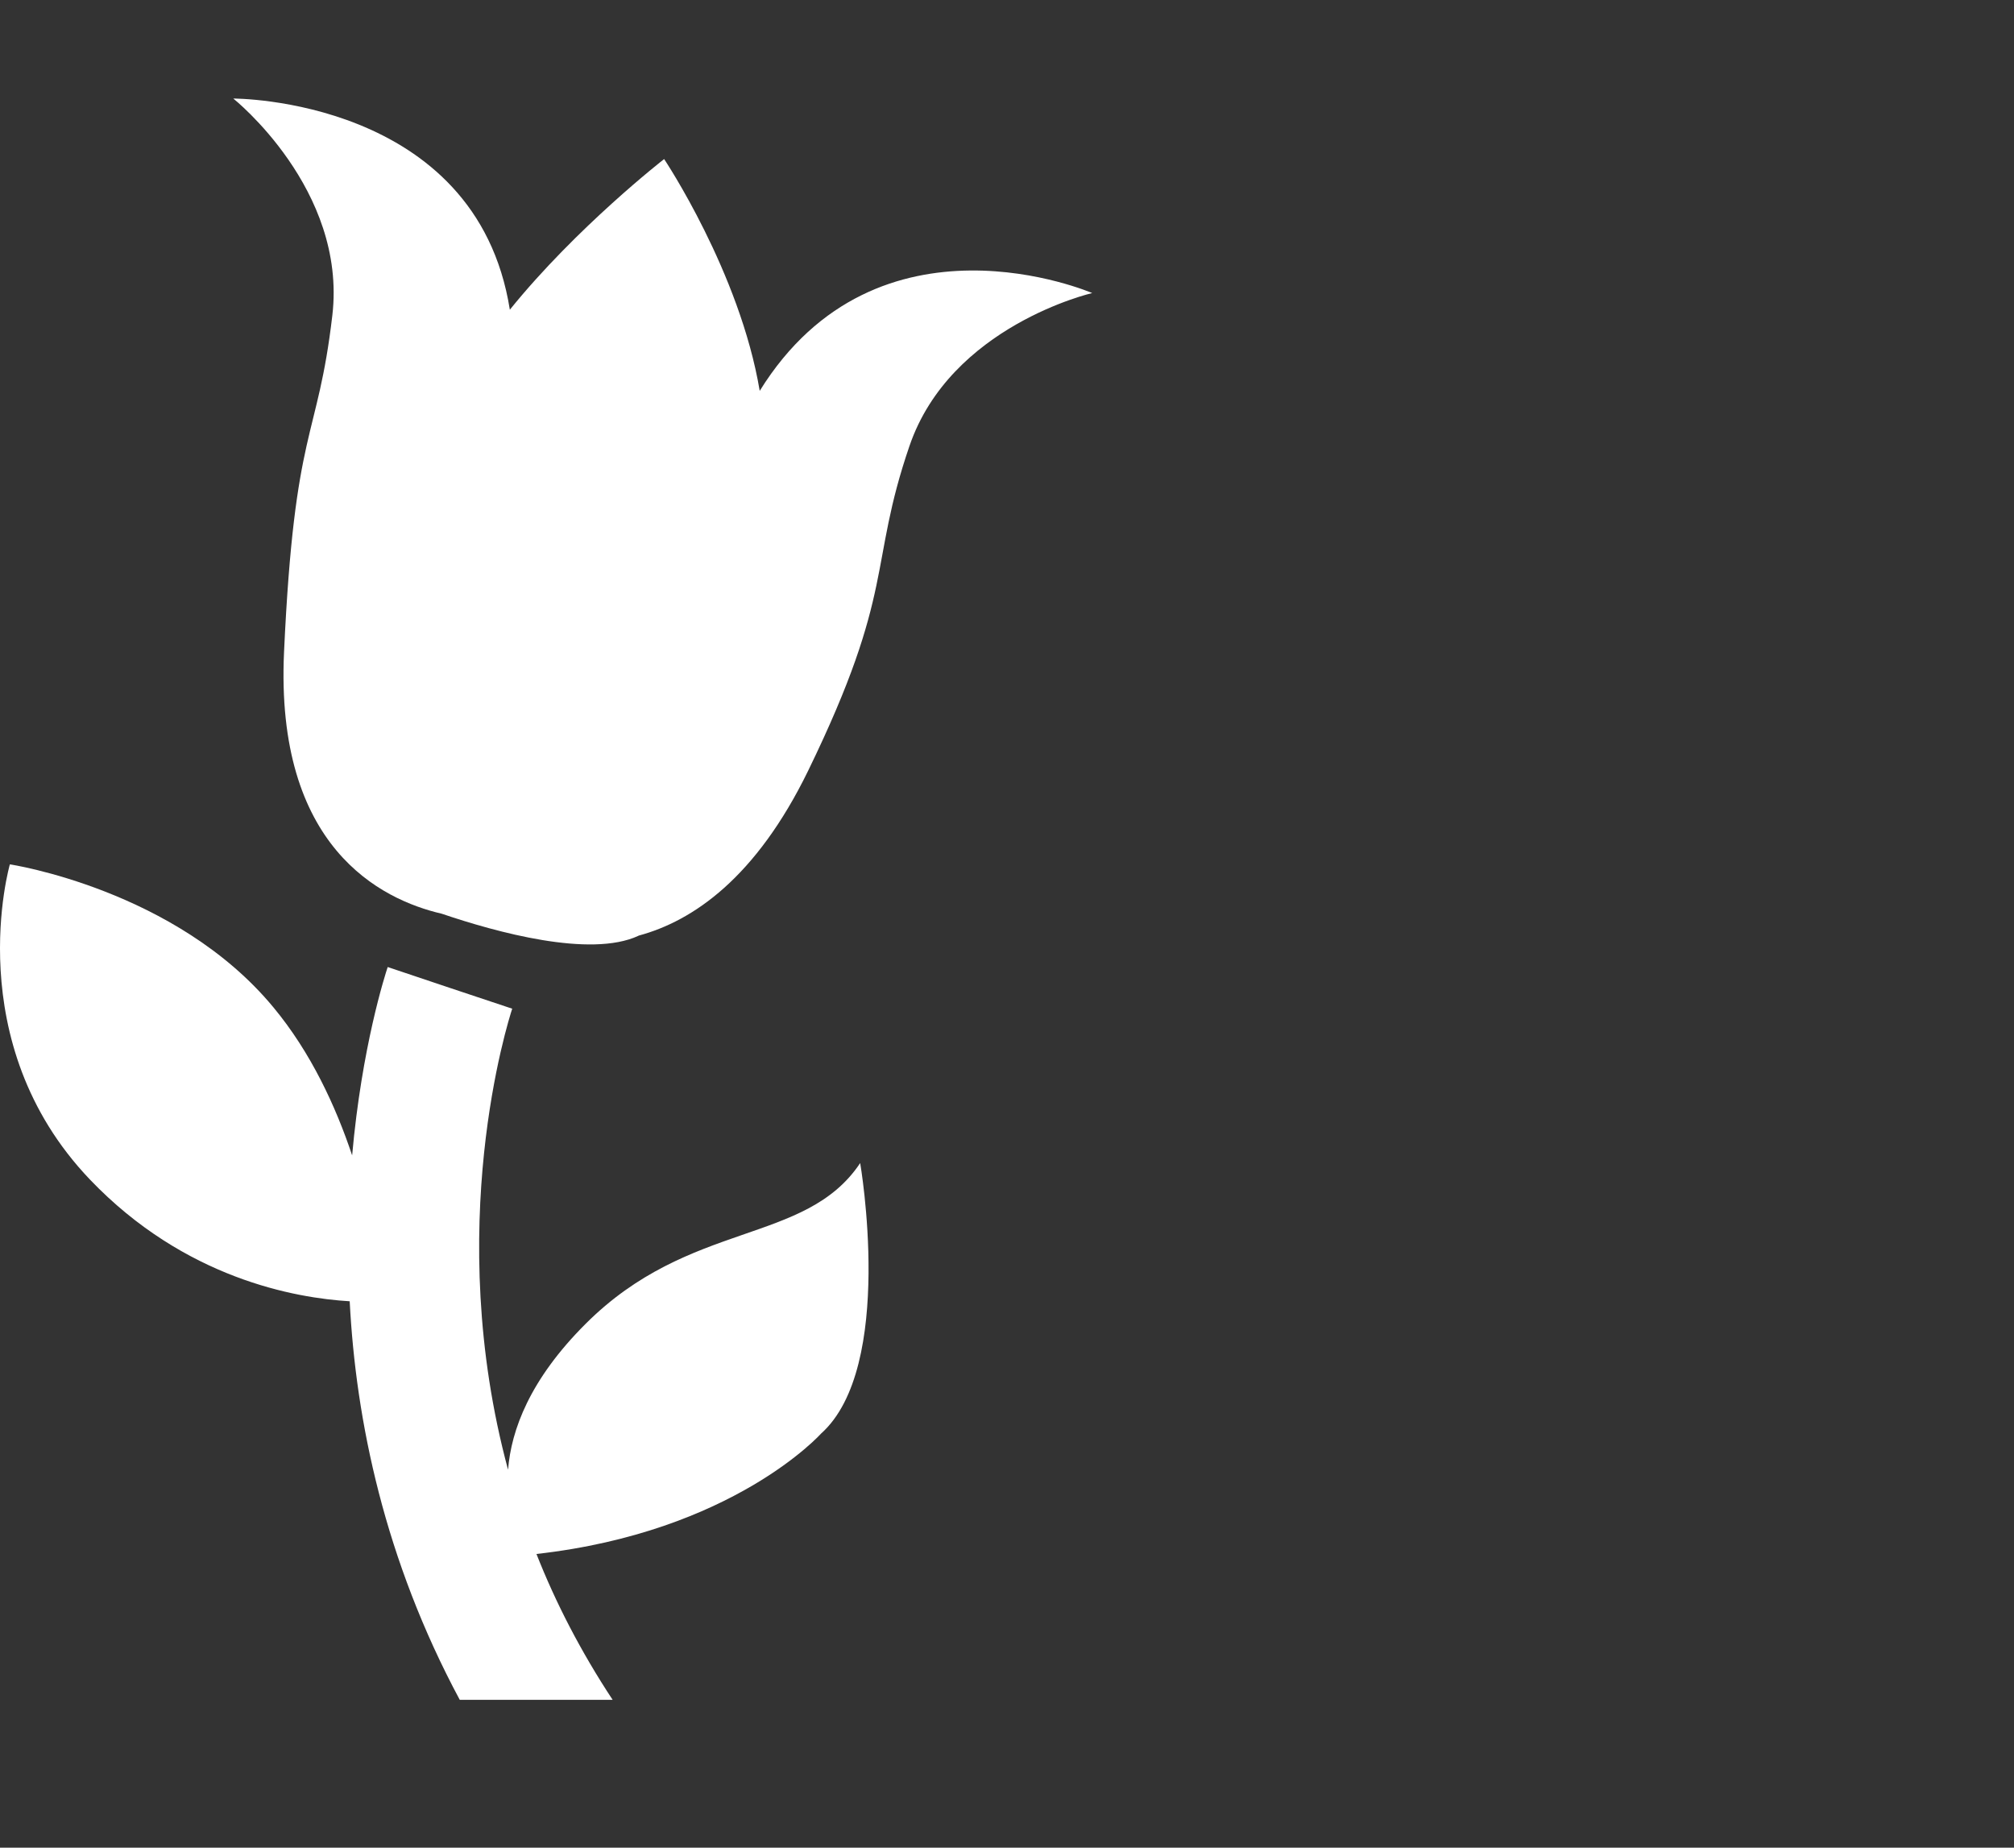 <?xml version="1.0" encoding="utf-8"?>
<!-- Generator: Adobe Illustrator 16.0.0, SVG Export Plug-In . SVG Version: 6.00 Build 0)  -->
<!DOCTYPE svg PUBLIC "-//W3C//DTD SVG 1.1//EN" "http://www.w3.org/Graphics/SVG/1.1/DTD/svg11.dtd">
<svg version="1.1" id="Layer_1" xmlns="http://www.w3.org/2000/svg" xmlns:xlink="http://www.w3.org/1999/xlink" x="0px" y="0px"
	 width="981px" height="900px" viewBox="0 0 981 900" enable-background="new 0 0 981 900" xml:space="preserve">
<rect x="0" y="0" width="981" height="900" fill="#333333" stroke="none"/>
<g>
	<path fill="#ffffff" d="M285.192,644.898c-27.149,27.102-36.198,51.721-37.722,71.008c-31.887-118.082,0.061-218.568,2.027-224.57l-30.333-10.116
		l-30.318-10.177c-1.249,3.748-12.615,38.908-17.322,91.742c-7.999-23.918-20.08-50.092-38.316-72.074
		C85.675,433.201,4.807,421.029,4.807,421.029s-24.985,86.485,38.972,153.502c46.208,48.322,100.14,57.752,126.557,59.322
		c2.971,58.135,17.018,125.957,53.612,194.146h74.469c-15.6-23.658-27.85-47.516-37.112-71.053
		c95.797-10.756,138.578-58.592,138.578-58.592c36.321-32.404,19.104-131.822,19.104-131.822
		C392.233,606.629,336.047,594,285.192,644.898z"/>
	<path fill="#ffffff" d="M370.051,190.396c-9.673-57.769-46.557-112.917-46.557-112.917s-42.658,33.165-75.155,73.384
		C231.946,47.573,113.631,48,113.631,48s55.425,44.104,48.25,105.604c-7.191,61.578-18.404,53.092-23.523,163.876
		c-4.434,95.23,47.183,120.717,76.785,127.588c26.662,9.048,72.291,21.602,95.737,10.8c0.092-0.061,0.122-0.061,0.183-0.121
		c26.448-7.13,57.162-28.107,82.635-80.438c42.78-87.994,29.219-99.419,49.27-157.996C462.985,158.663,532,142.743,532,142.743
		S427.61,97.588,370.051,190.396z"/>
</g>
</svg>

